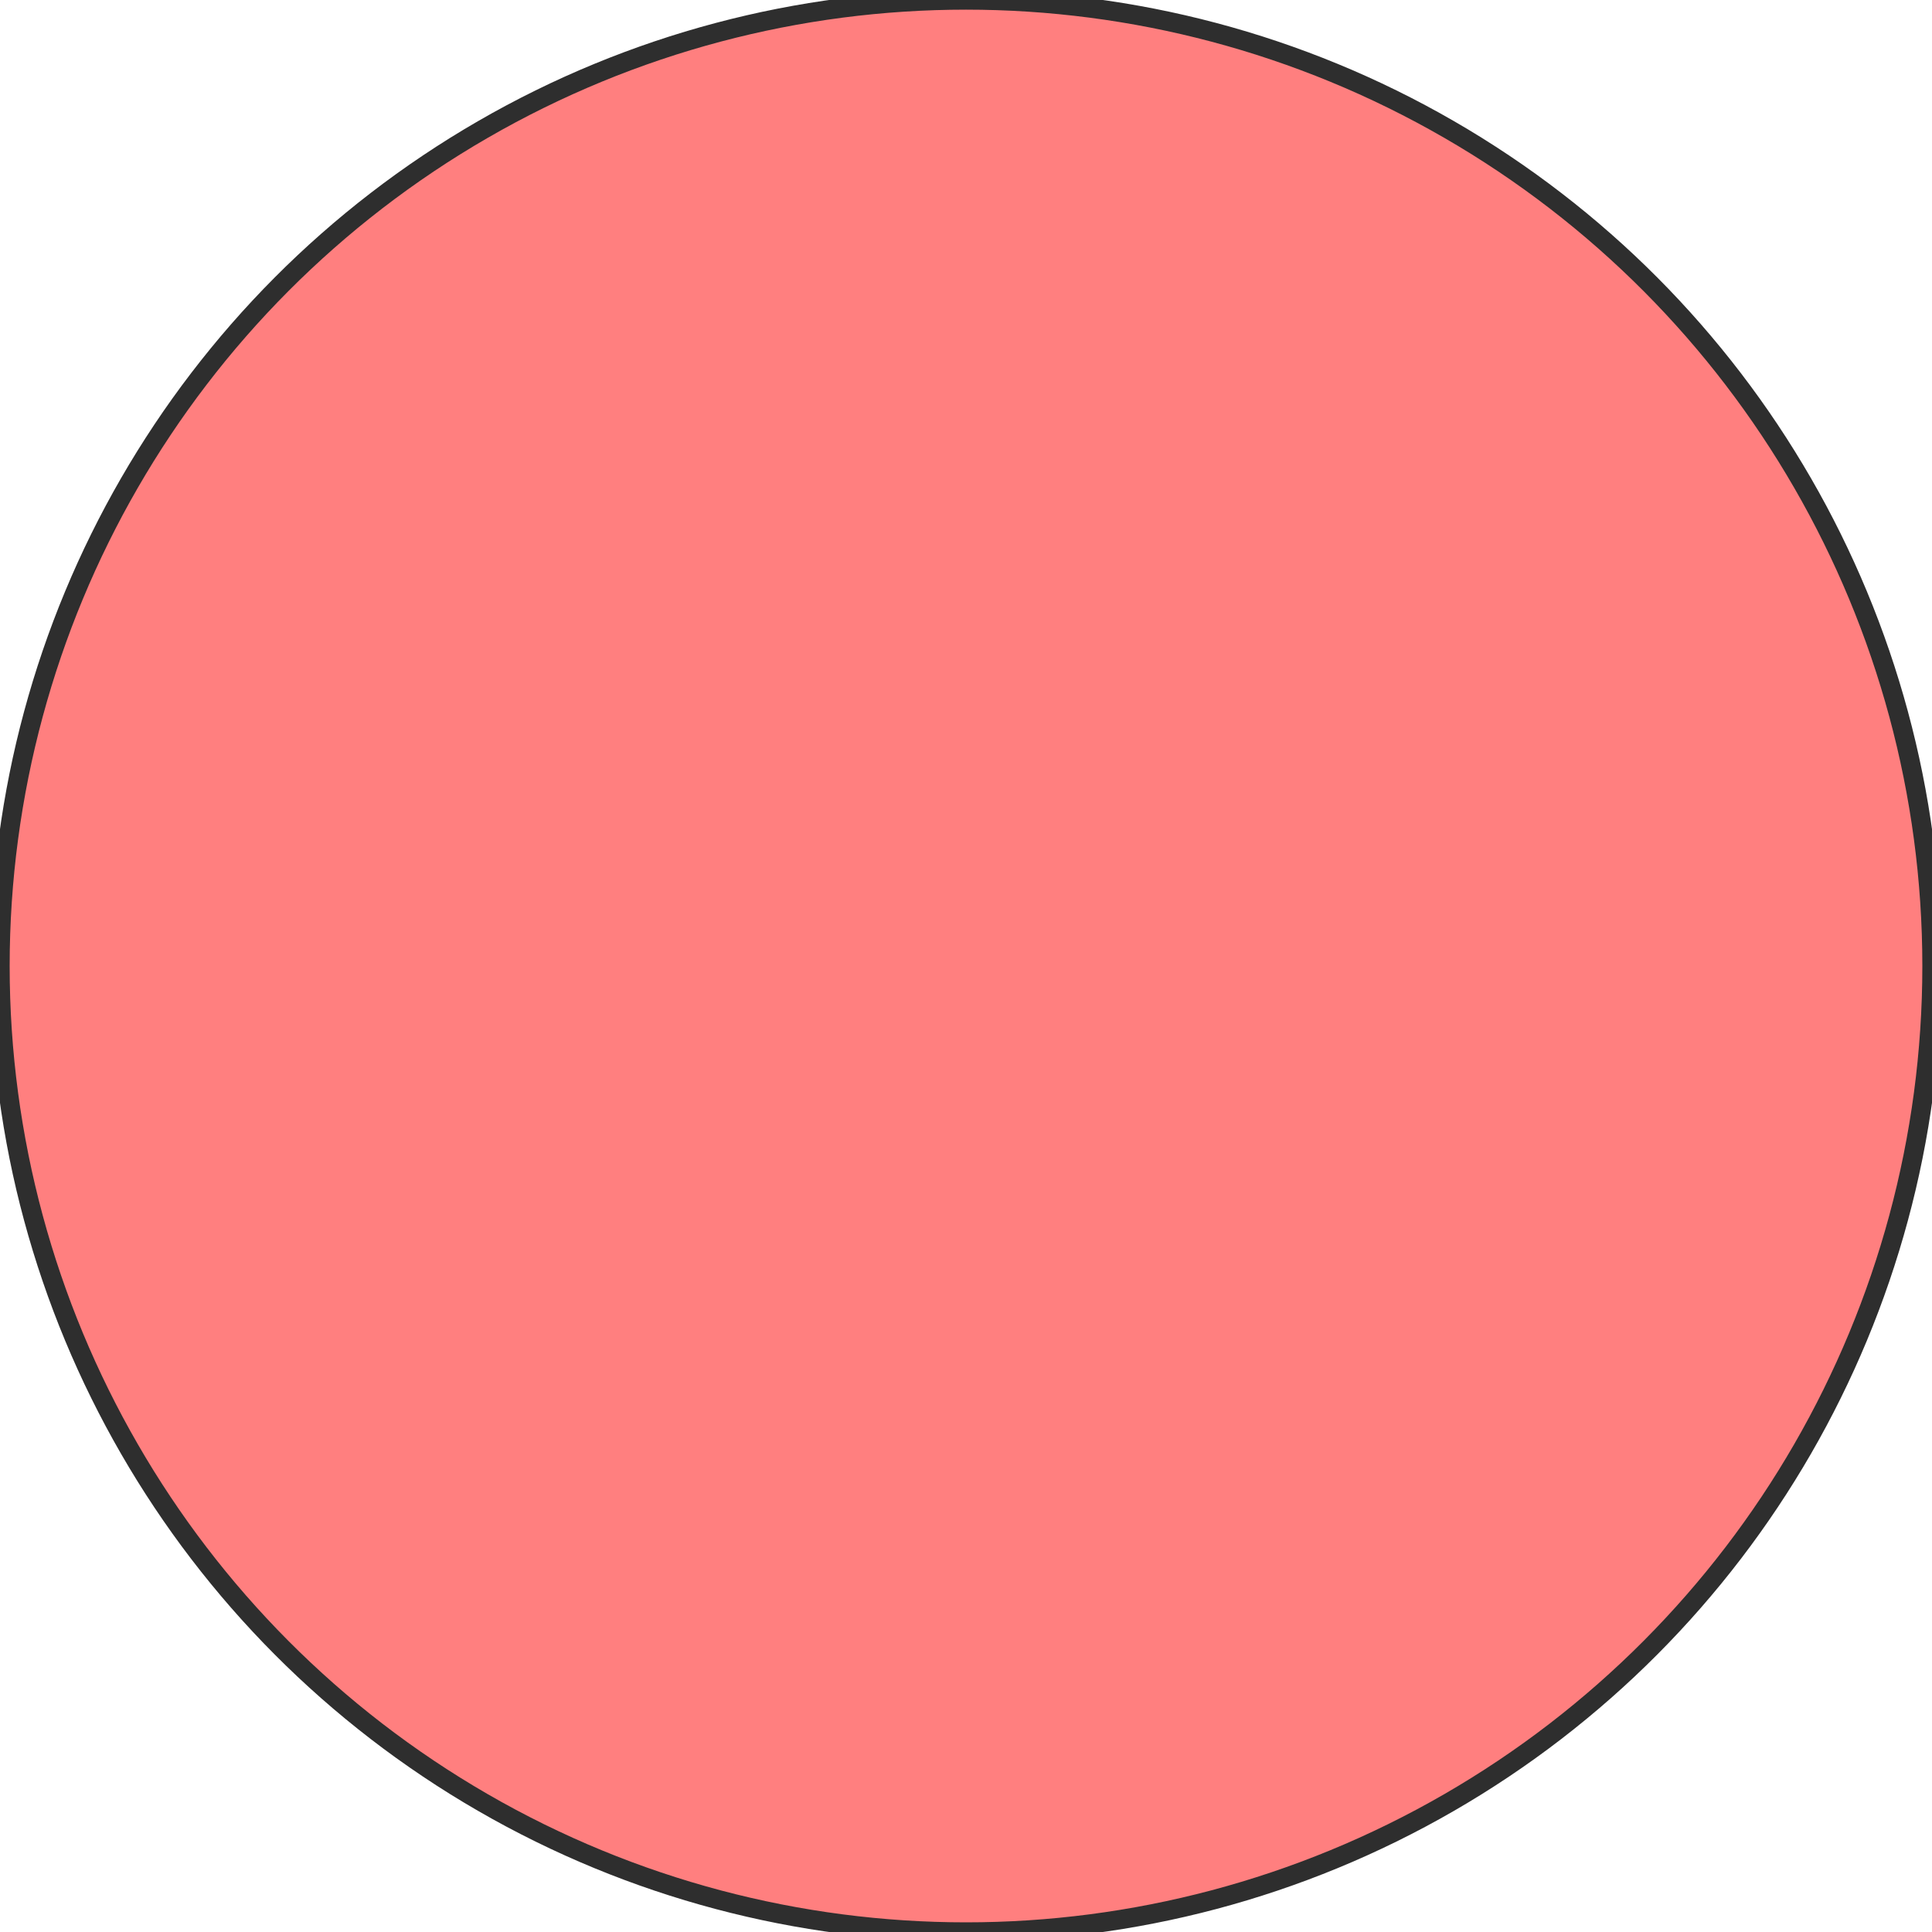 <?xml version="1.0" encoding="utf-8"?>
<?xml-stylesheet type="text/css" href="../vtmphoto.css"?>   
<!-- Generator: Adobe Illustrator 16.0.4, SVG Export Plug-In . SVG Version: 6.00 Build 0)  -->
<!DOCTYPE svg PUBLIC "-//W3C//DTD SVG 1.1//EN" "http://www.w3.org/Graphics/SVG/1.1/DTD/svg11.dtd">
<svg xmlns="http://www.w3.org/2000/svg" width="100%" height="100%" viewBox="0 0 100 100">
	<circle fill="#FF0000" cx="50" cy="50" r="50" fill-opacity="0.5" stroke="#2E2E2E" stroke-width="1"/>
</svg>
